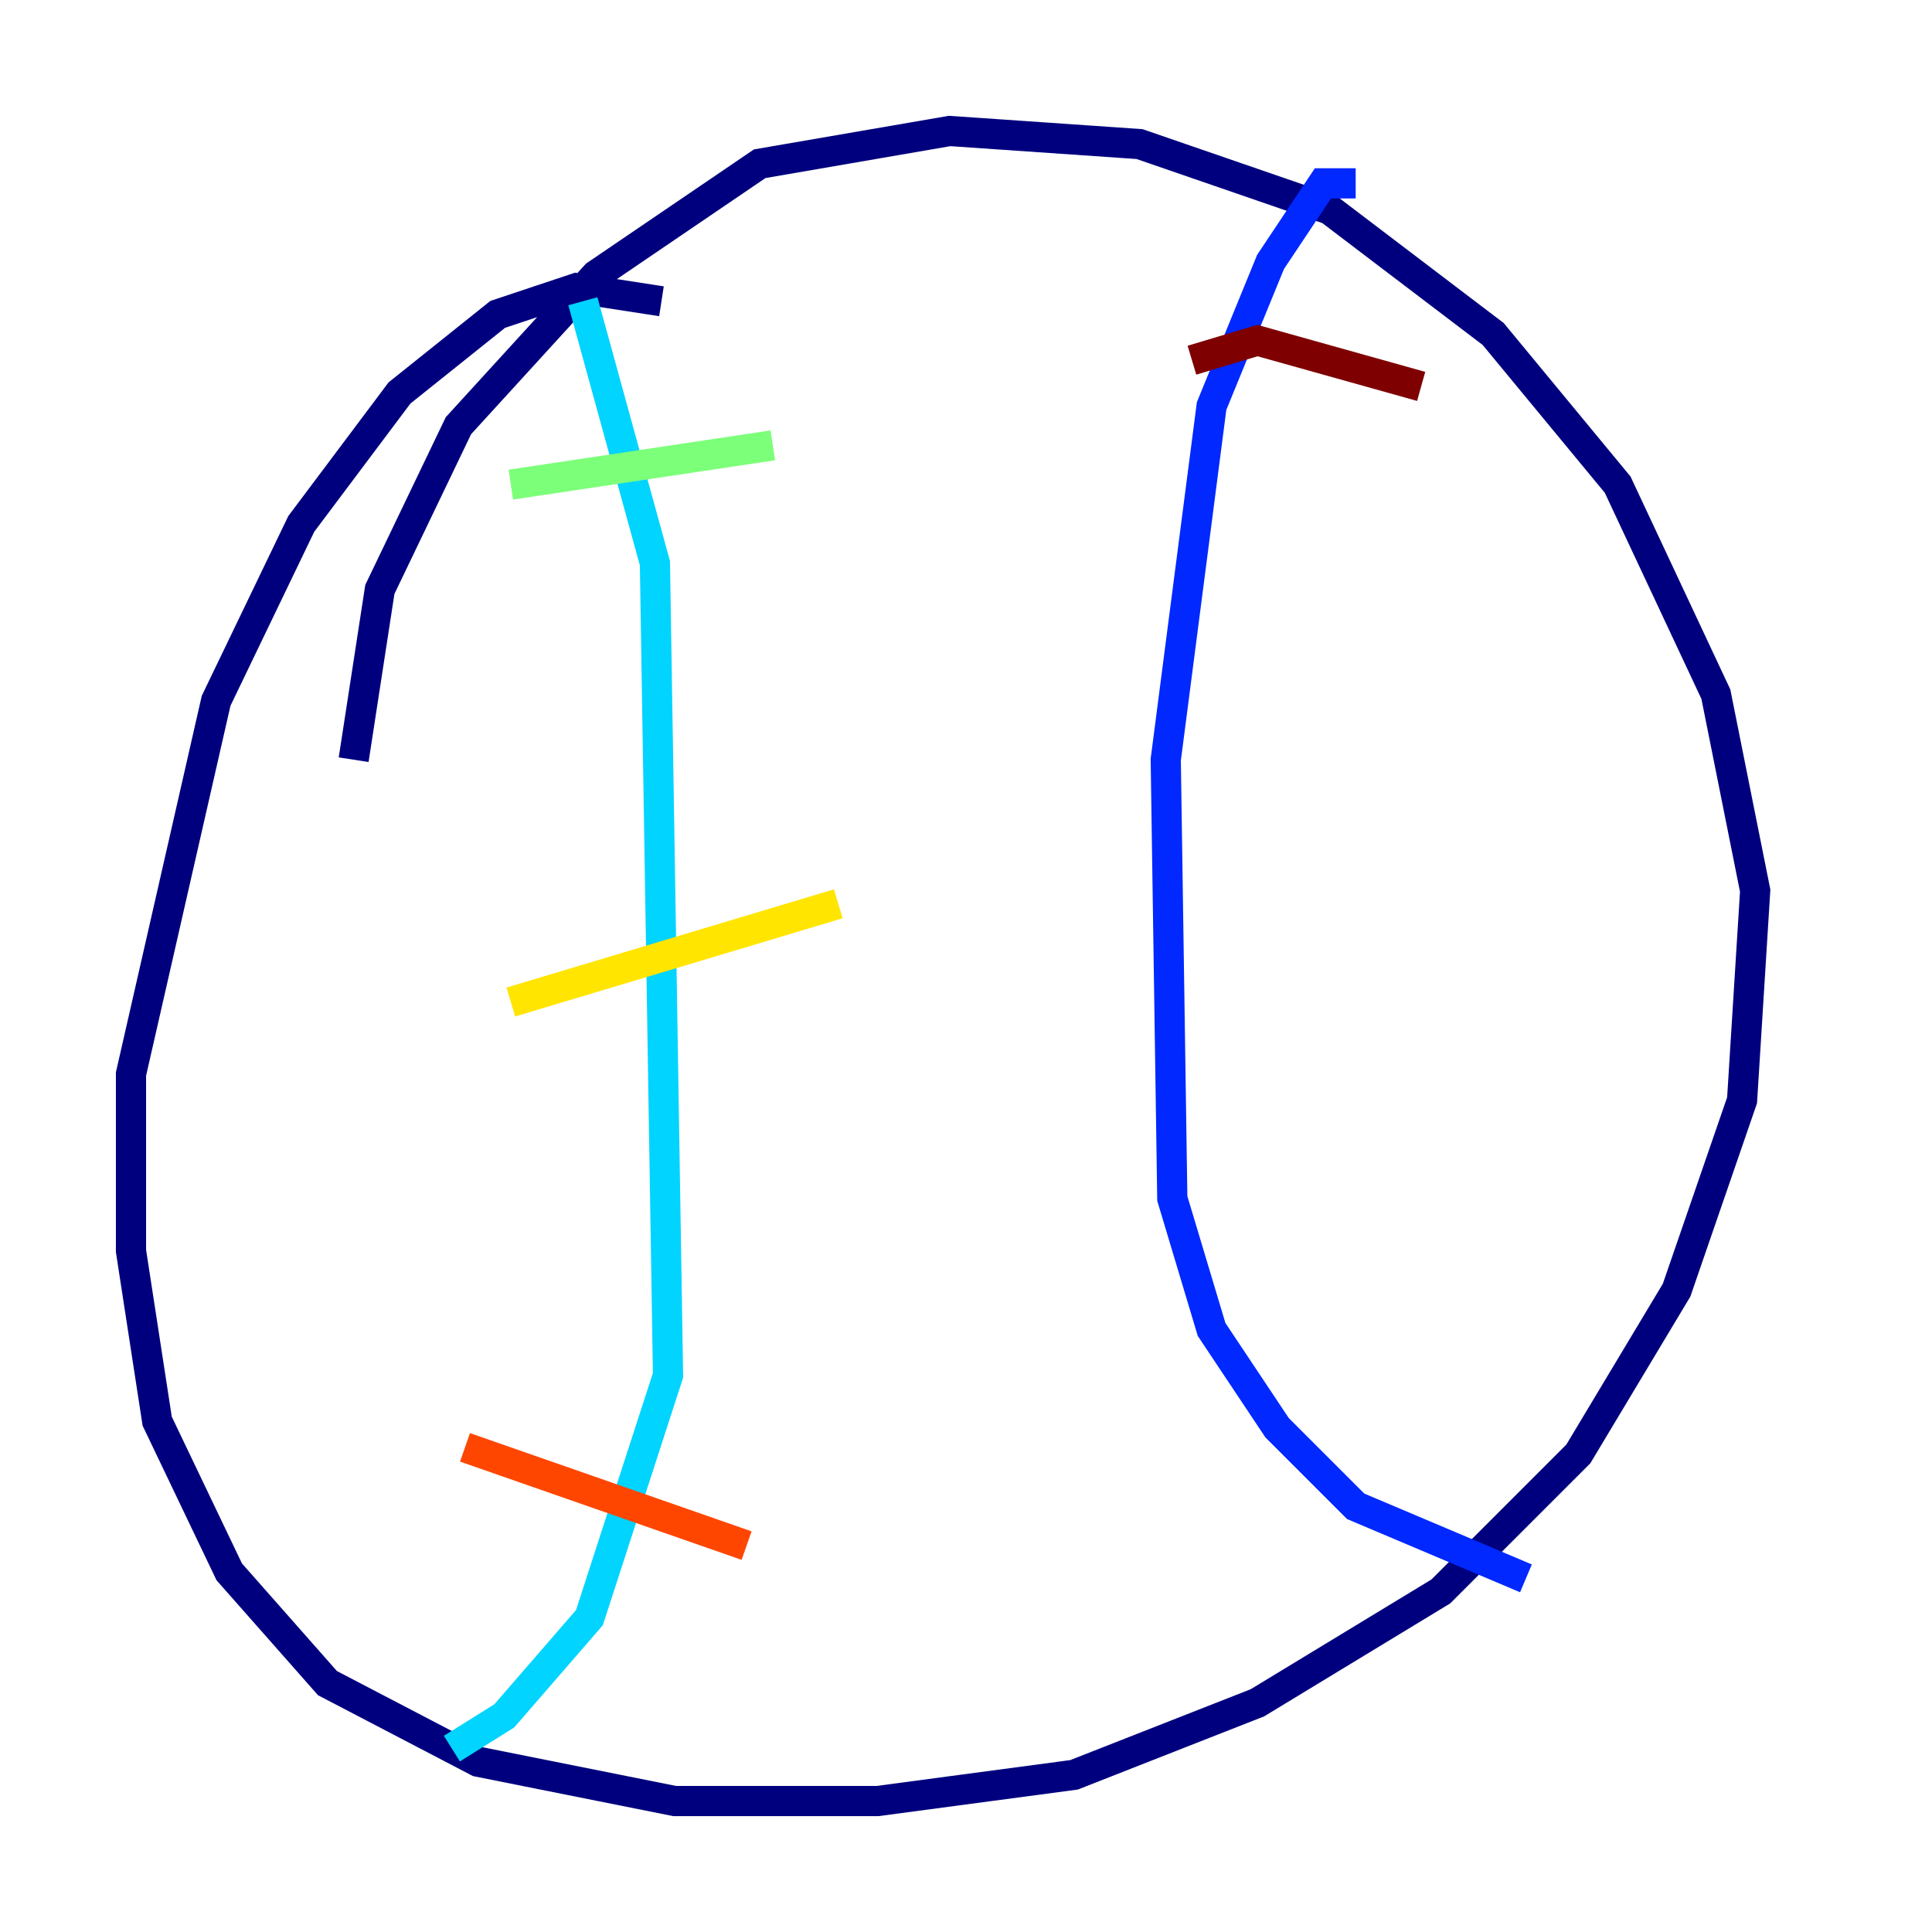 <?xml version="1.0" encoding="utf-8" ?>
<svg baseProfile="tiny" height="128" version="1.2" viewBox="0,0,128,128" width="128" xmlns="http://www.w3.org/2000/svg" xmlns:ev="http://www.w3.org/2001/xml-events" xmlns:xlink="http://www.w3.org/1999/xlink"><defs /><polyline fill="none" points="43.824,19.959 38.183,19.091 32.976,20.827 26.468,26.034 19.959,34.712 14.319,46.427 8.678,71.159 8.678,82.875 10.414,94.156 15.186,104.136 21.695,111.512 31.675,116.719 44.691,119.322 58.142,119.322 71.159,117.586 83.308,112.814 95.458,105.437 104.57,96.325 111.078,85.478 115.417,72.895 116.285,59.01 113.681,45.993 107.173,32.108 98.929,22.129 88.081,13.885 75.498,9.546 62.915,8.678 50.332,10.848 39.485,18.224 30.373,28.203 25.166,39.051 23.43,50.332" stroke="#00007f" stroke-width="2" /><polyline fill="none" points="89.817,12.149 87.647,12.149 84.176,17.356 80.271,26.902 77.234,50.332 77.668,79.403 80.271,88.081 84.61,94.59 89.817,99.797 101.098,104.57" stroke="#0028ff" stroke-width="2" /><polyline fill="none" points="38.617,19.959 43.39,37.315 44.258,91.119 39.051,107.173 33.41,113.681 29.939,115.851" stroke="#00d4ff" stroke-width="2" /><polyline fill="none" points="33.844,32.108 51.2,29.505" stroke="#7cff79" stroke-width="2" /><polyline fill="none" points="33.844,66.386 55.539,59.878" stroke="#ffe500" stroke-width="2" /><polyline fill="none" points="30.807,95.891 49.464,102.4" stroke="#ff4600" stroke-width="2" /><polyline fill="none" points="78.969,23.864 83.308,22.563 94.156,25.6" stroke="#7f0000" stroke-width="2" /></svg>